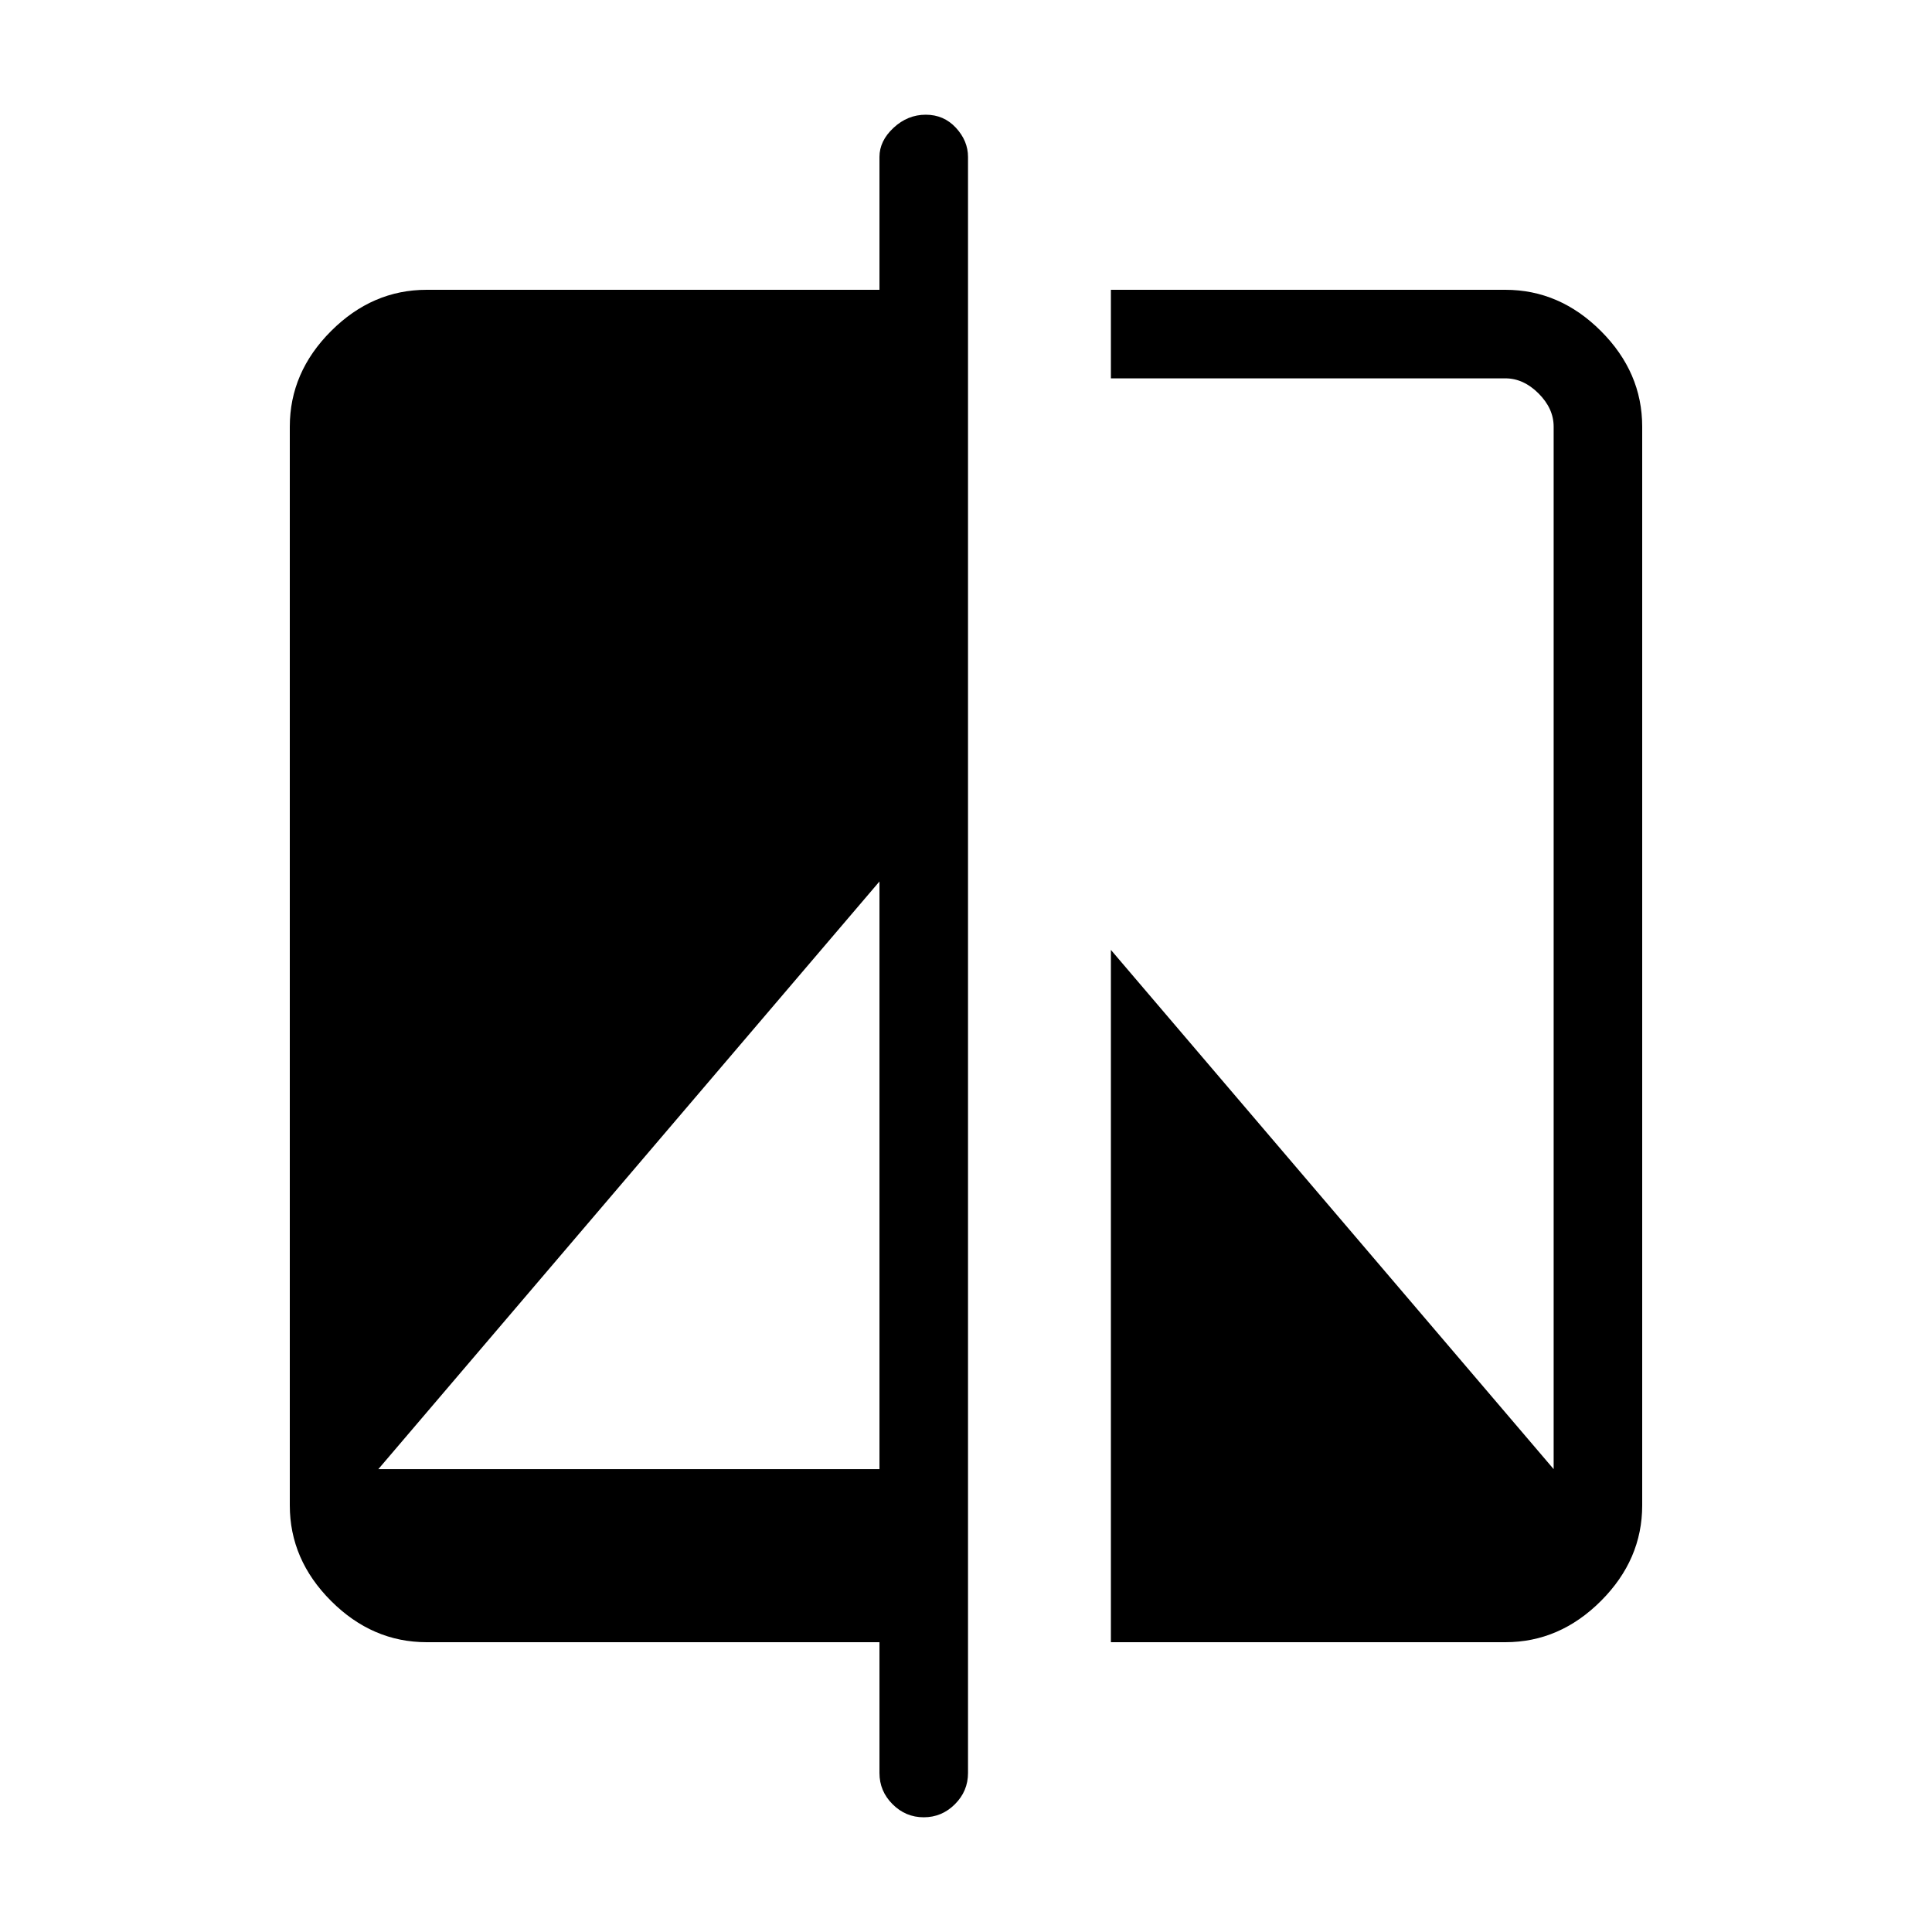 <svg xmlns="http://www.w3.org/2000/svg" height="48" width="48"><path d="M22.95 45.15q-.45 0-.775-.325t-.325-.775V40.8H10.6q-1.35 0-2.375-1.025T7.2 37.4V10.6q0-1.35 1.025-2.375T10.6 7.2h11.25V3.9q0-.4.35-.725.35-.325.8-.325.45 0 .75.325t.3.725v40.15q0 .45-.325.775t-.775.325ZM9.4 36.5h12.45V21.9Zm18.2 4.3V23.6l11 12.9V10.6q0-.45-.375-.825Q37.85 9.4 37.4 9.4h-9.8V7.2h9.8q1.35 0 2.375 1.025T40.8 10.6v26.8q0 1.35-1.025 2.375T37.4 40.8Z"/></svg>